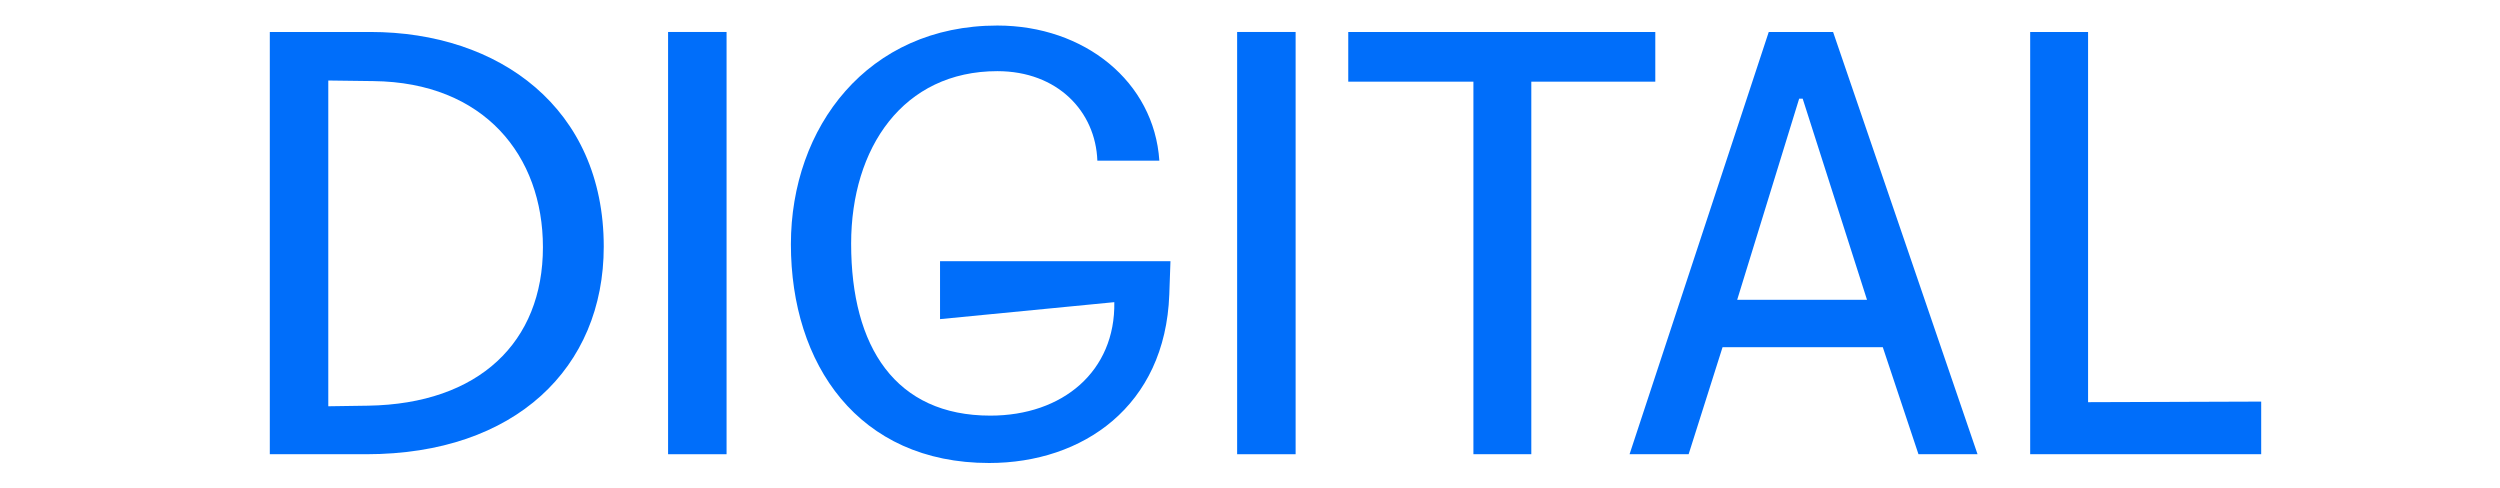 <?xml version="1.0" encoding="utf-8"?>
<!-- Generator: Adobe Illustrator 23.0.6, SVG Export Plug-In . SVG Version: 6.00 Build 0)  -->
<svg version="1.1" id="Ebene_1" xmlns="http://www.w3.org/2000/svg" xmlns:xlink="http://www.w3.org/1999/xlink" x="0px" y="0px"
	 width="1282.4px" height="250.5px" viewBox="0 0 1282.4 250.5" enable-background="new 0 0 1282.4 250.5" xml:space="preserve">
<g id="Ebene_1_2_">
	<g>
		<path fill="#006EFA" d="M138.4,16.4H190c66,0,119.7,39,119.7,110.1c0,62.1-45.3,106.5-121.8,106.5h-49.5V16.4z M168.4,208.4
			l20.4-0.3c57-0.9,89.7-32.7,89.7-81.3c0-46.8-30-84.6-87-85.2l-23.1-0.3V208.4z"/>
		<path fill="#006EFA" d="M342.7,16.4h30V233h-30V16.4z"/>
		<path fill="#006EFA" d="M562.9,82.4c-0.9-25.2-20.4-45.9-51.3-45.9c-48.3,0-75,39.3-75,88.5c0,53.1,22.8,88.2,71.4,88.2
			c37.2,0,64.2-22.8,63.6-58.2l-89.4,8.7V134h118.2l-0.6,17.1c-2.1,57.3-44.4,86.4-92.4,86.4c-67.2,0-101.7-50.7-101.7-112.2
			c0-60,39.3-112.2,105.9-112.2c44.7,0,80.4,28.8,83.1,69.3H562.9z"/>
		<path fill="#006EFA" d="M634.6,16.4h30V233h-30V16.4z"/>
		<path fill="#006EFA" d="M755.8,233V41.9h-64.2V16.4h157.5v25.5h-63.6V233H755.8z"/>
		<path fill="#006EFA" d="M883.6,178.1L866.2,233h-30.3l71.4-216.6h33l74.1,216.6h-30.3l-18.3-54.9H883.6z M957.7,153.8l-33-103.2
			h-1.8l-31.8,103.2H957.7z"/>
		<path fill="#006EFA" d="M1041.4,16.4h29.7v189.9l88.8-0.3v27h-118.5V16.4z"/>
	</g>
</g>
</svg>
